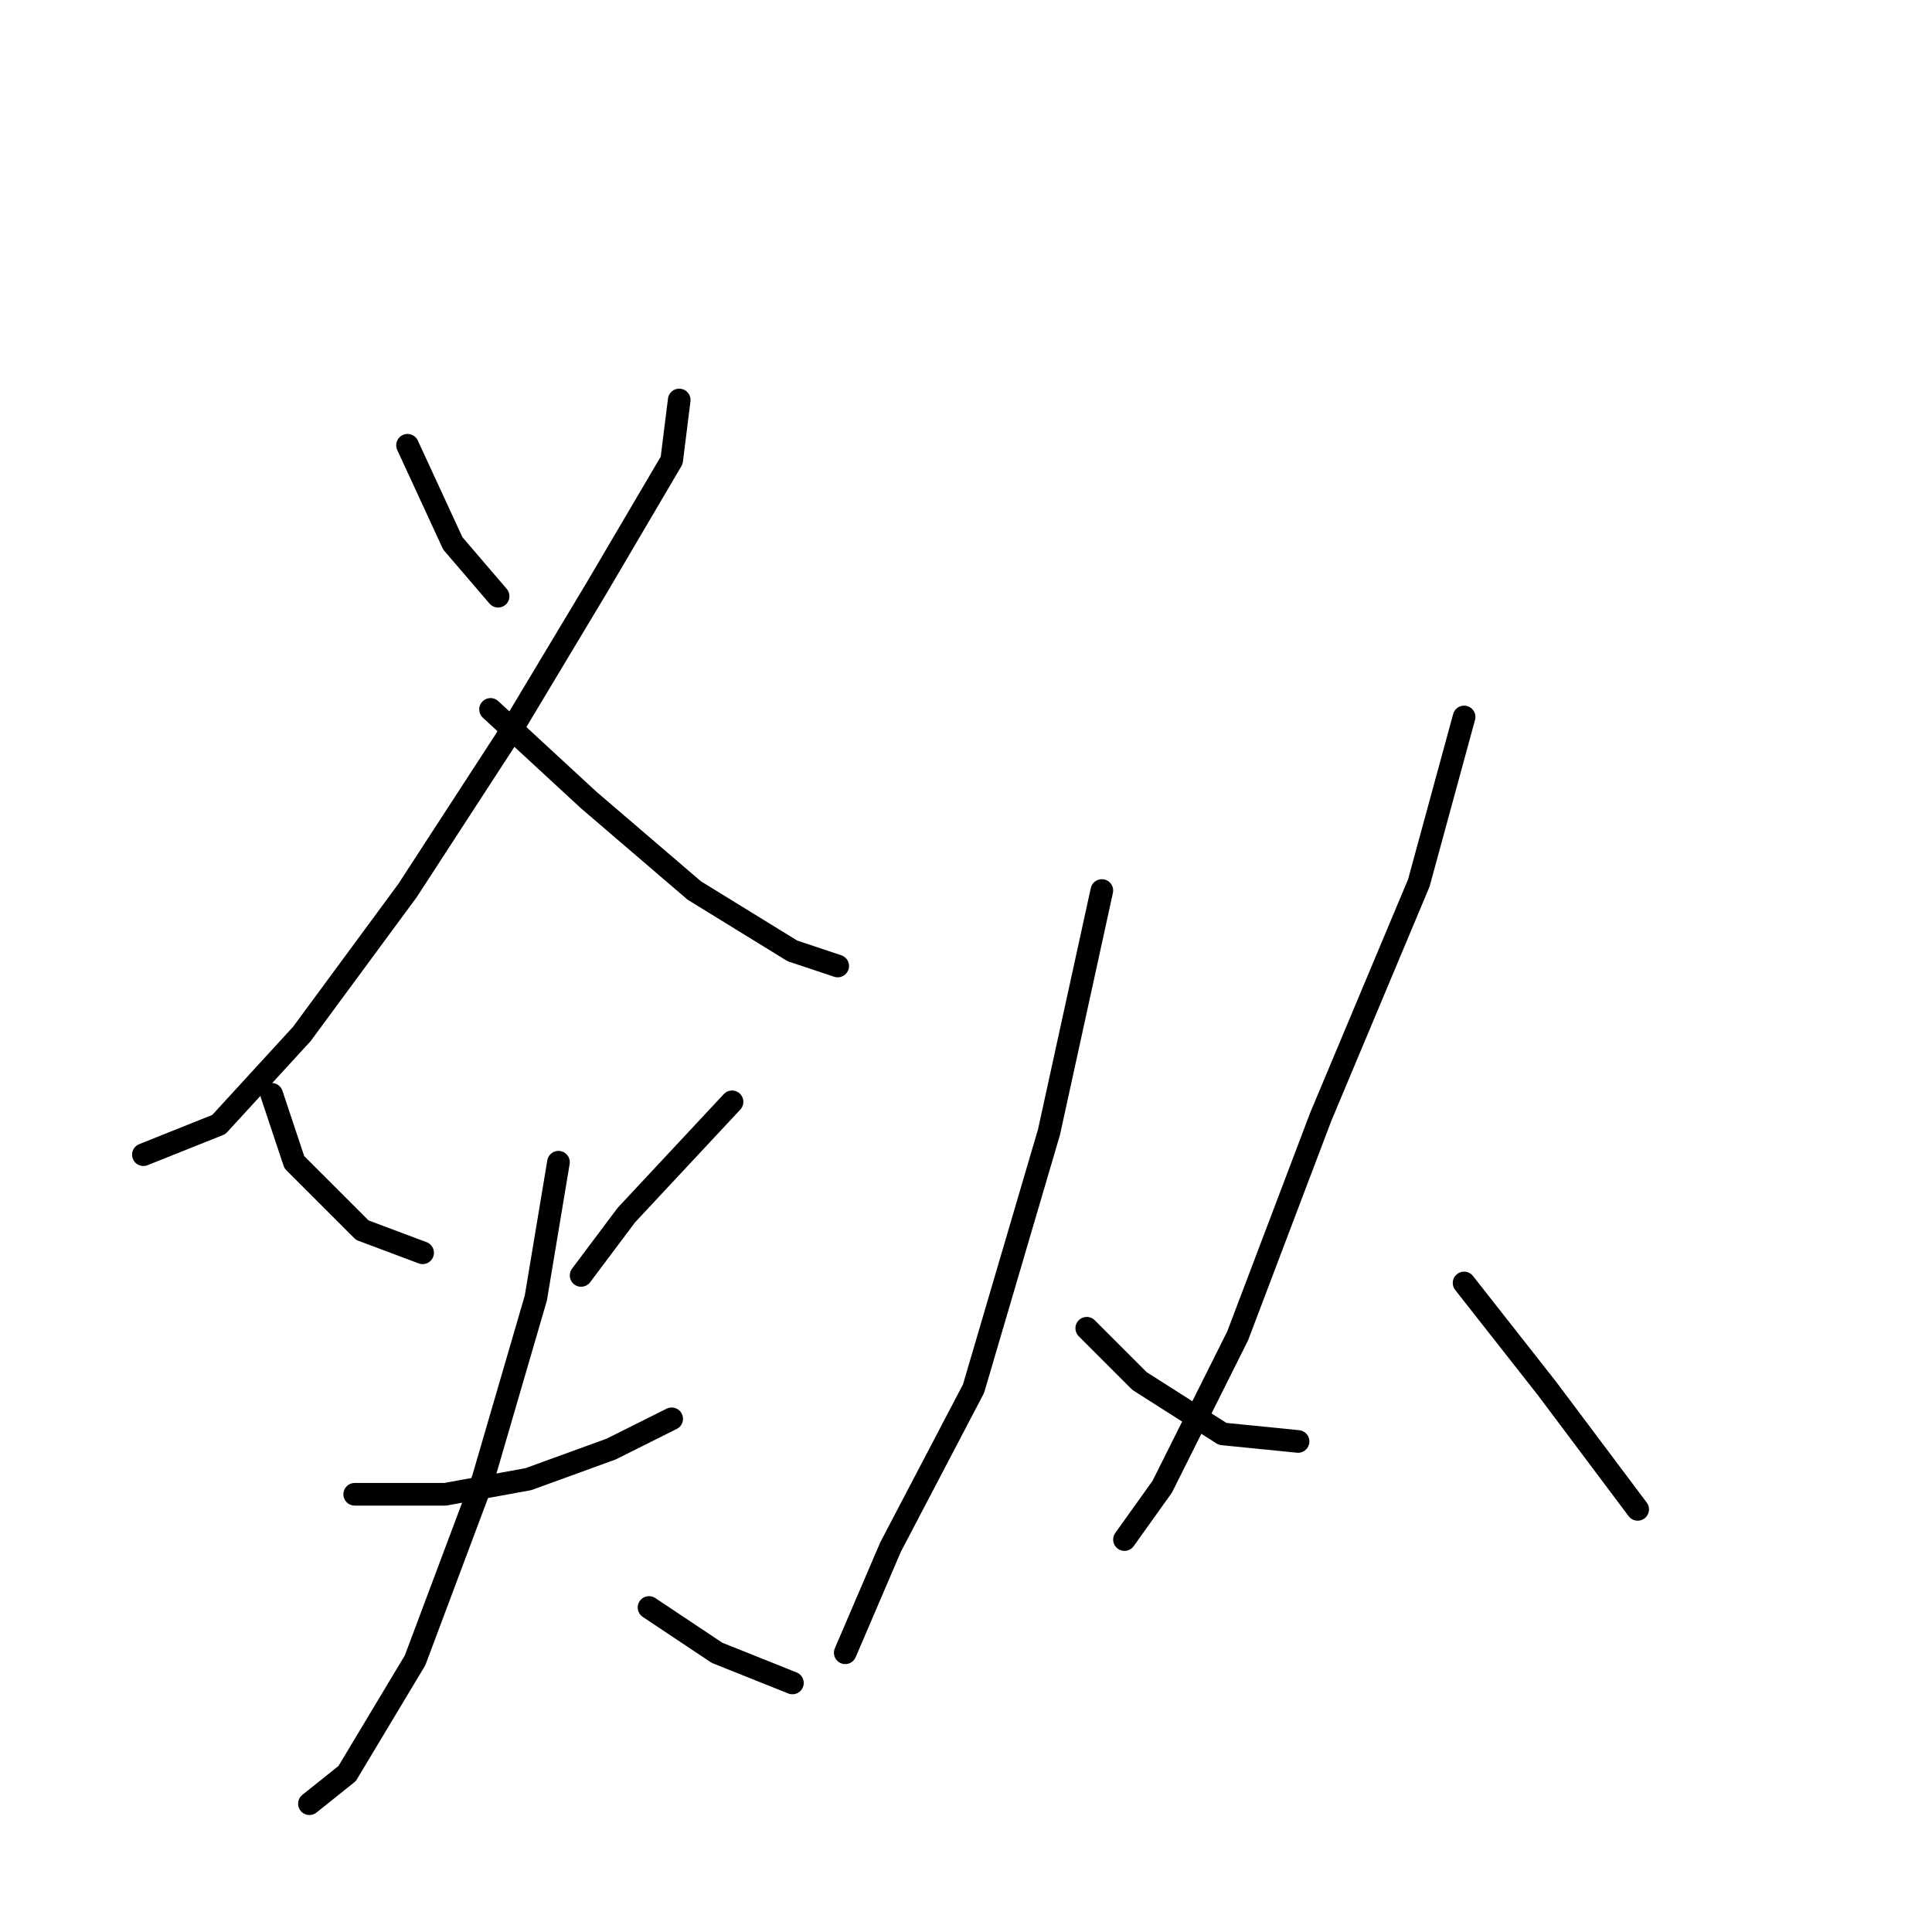 <?xml version="1.0" standalone="no"?>
    <svg width="256" height="256" xmlns="http://www.w3.org/2000/svg" version="1.1">
    <polyline stroke="black" stroke-width="3" stroke-linecap="round" fill="transparent" stroke-linejoin="round" points="54 59 60 72 66 79 66 79 " />
        <polyline stroke="black" stroke-width="3" stroke-linecap="round" fill="transparent" stroke-linejoin="round" points="90 53 89 61 79 78 67 98 54 118 40 137 29 149 19 153 19 153 " />
        <polyline stroke="black" stroke-width="3" stroke-linecap="round" fill="transparent" stroke-linejoin="round" points="65 94 78 106 92 118 105 126 111 128 111 128 " />
        <polyline stroke="black" stroke-width="3" stroke-linecap="round" fill="transparent" stroke-linejoin="round" points="36 145 39 154 48 163 56 166 56 166 " />
        <polyline stroke="black" stroke-width="3" stroke-linecap="round" fill="transparent" stroke-linejoin="round" points="97 146 83 161 77 169 77 169 " />
        <polyline stroke="black" stroke-width="3" stroke-linecap="round" fill="transparent" stroke-linejoin="round" points="47 198 59 198 70 196 81 192 89 188 89 188 " />
        <polyline stroke="black" stroke-width="3" stroke-linecap="round" fill="transparent" stroke-linejoin="round" points="74 154 71 172 64 196 55 220 46 235 41 239 41 239 " />
        <polyline stroke="black" stroke-width="3" stroke-linecap="round" fill="transparent" stroke-linejoin="round" points="86 213 95 219 105 223 105 223 " />
        <polyline stroke="black" stroke-width="3" stroke-linecap="round" fill="transparent" stroke-linejoin="round" points="146 118 139 150 129 184 118 205 112 219 112 219 " />
        <polyline stroke="black" stroke-width="3" stroke-linecap="round" fill="transparent" stroke-linejoin="round" points="144 176 151 183 162 190 172 191 172 191 " />
        <polyline stroke="black" stroke-width="3" stroke-linecap="round" fill="transparent" stroke-linejoin="round" points="194 95 188 117 175 148 164 177 154 197 149 204 149 204 " />
        <polyline stroke="black" stroke-width="3" stroke-linecap="round" fill="transparent" stroke-linejoin="round" points="194 170 205 184 217 200 217 200 " />
        </svg>